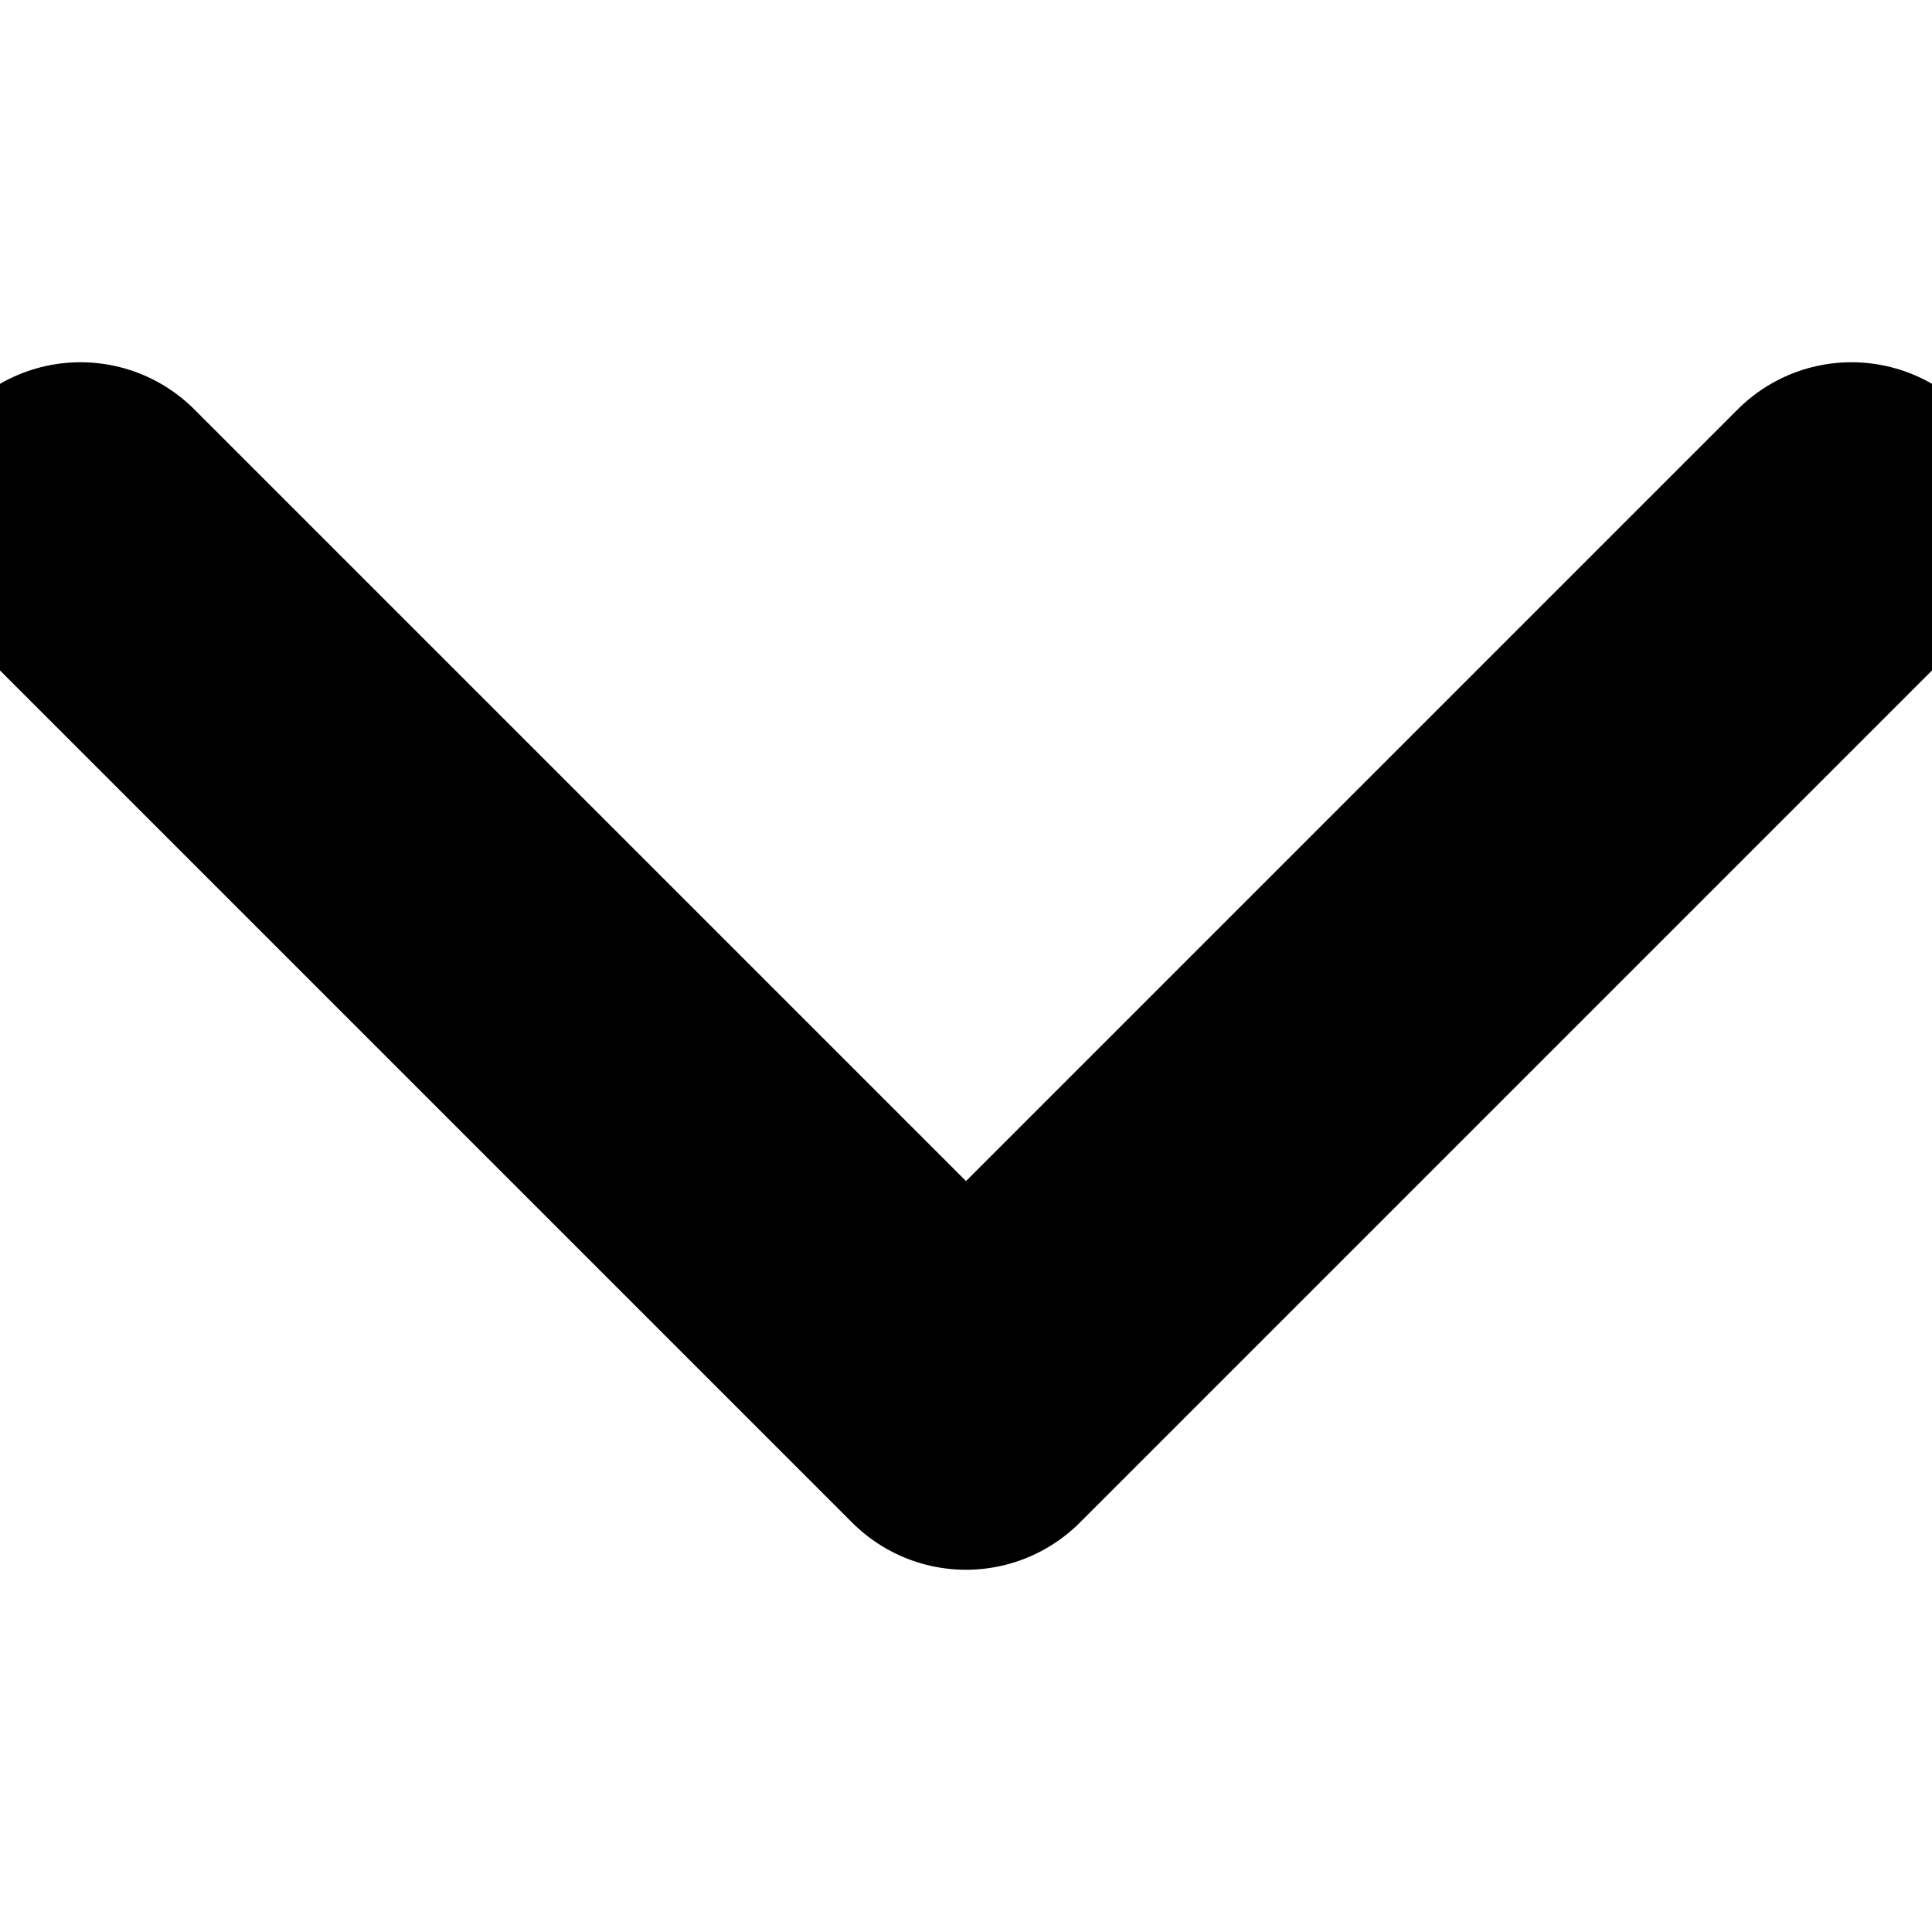 <svg xmlns="http://www.w3.org/2000/svg"
     viewBox="0 0 24 24">
  <polyline points="1 6.5 12 17.5 23 6.5"
            fill="none"
            stroke="currentColor"
            stroke-linecap="round"
            stroke-linejoin="round"
            stroke-width="4"/>
</svg>
